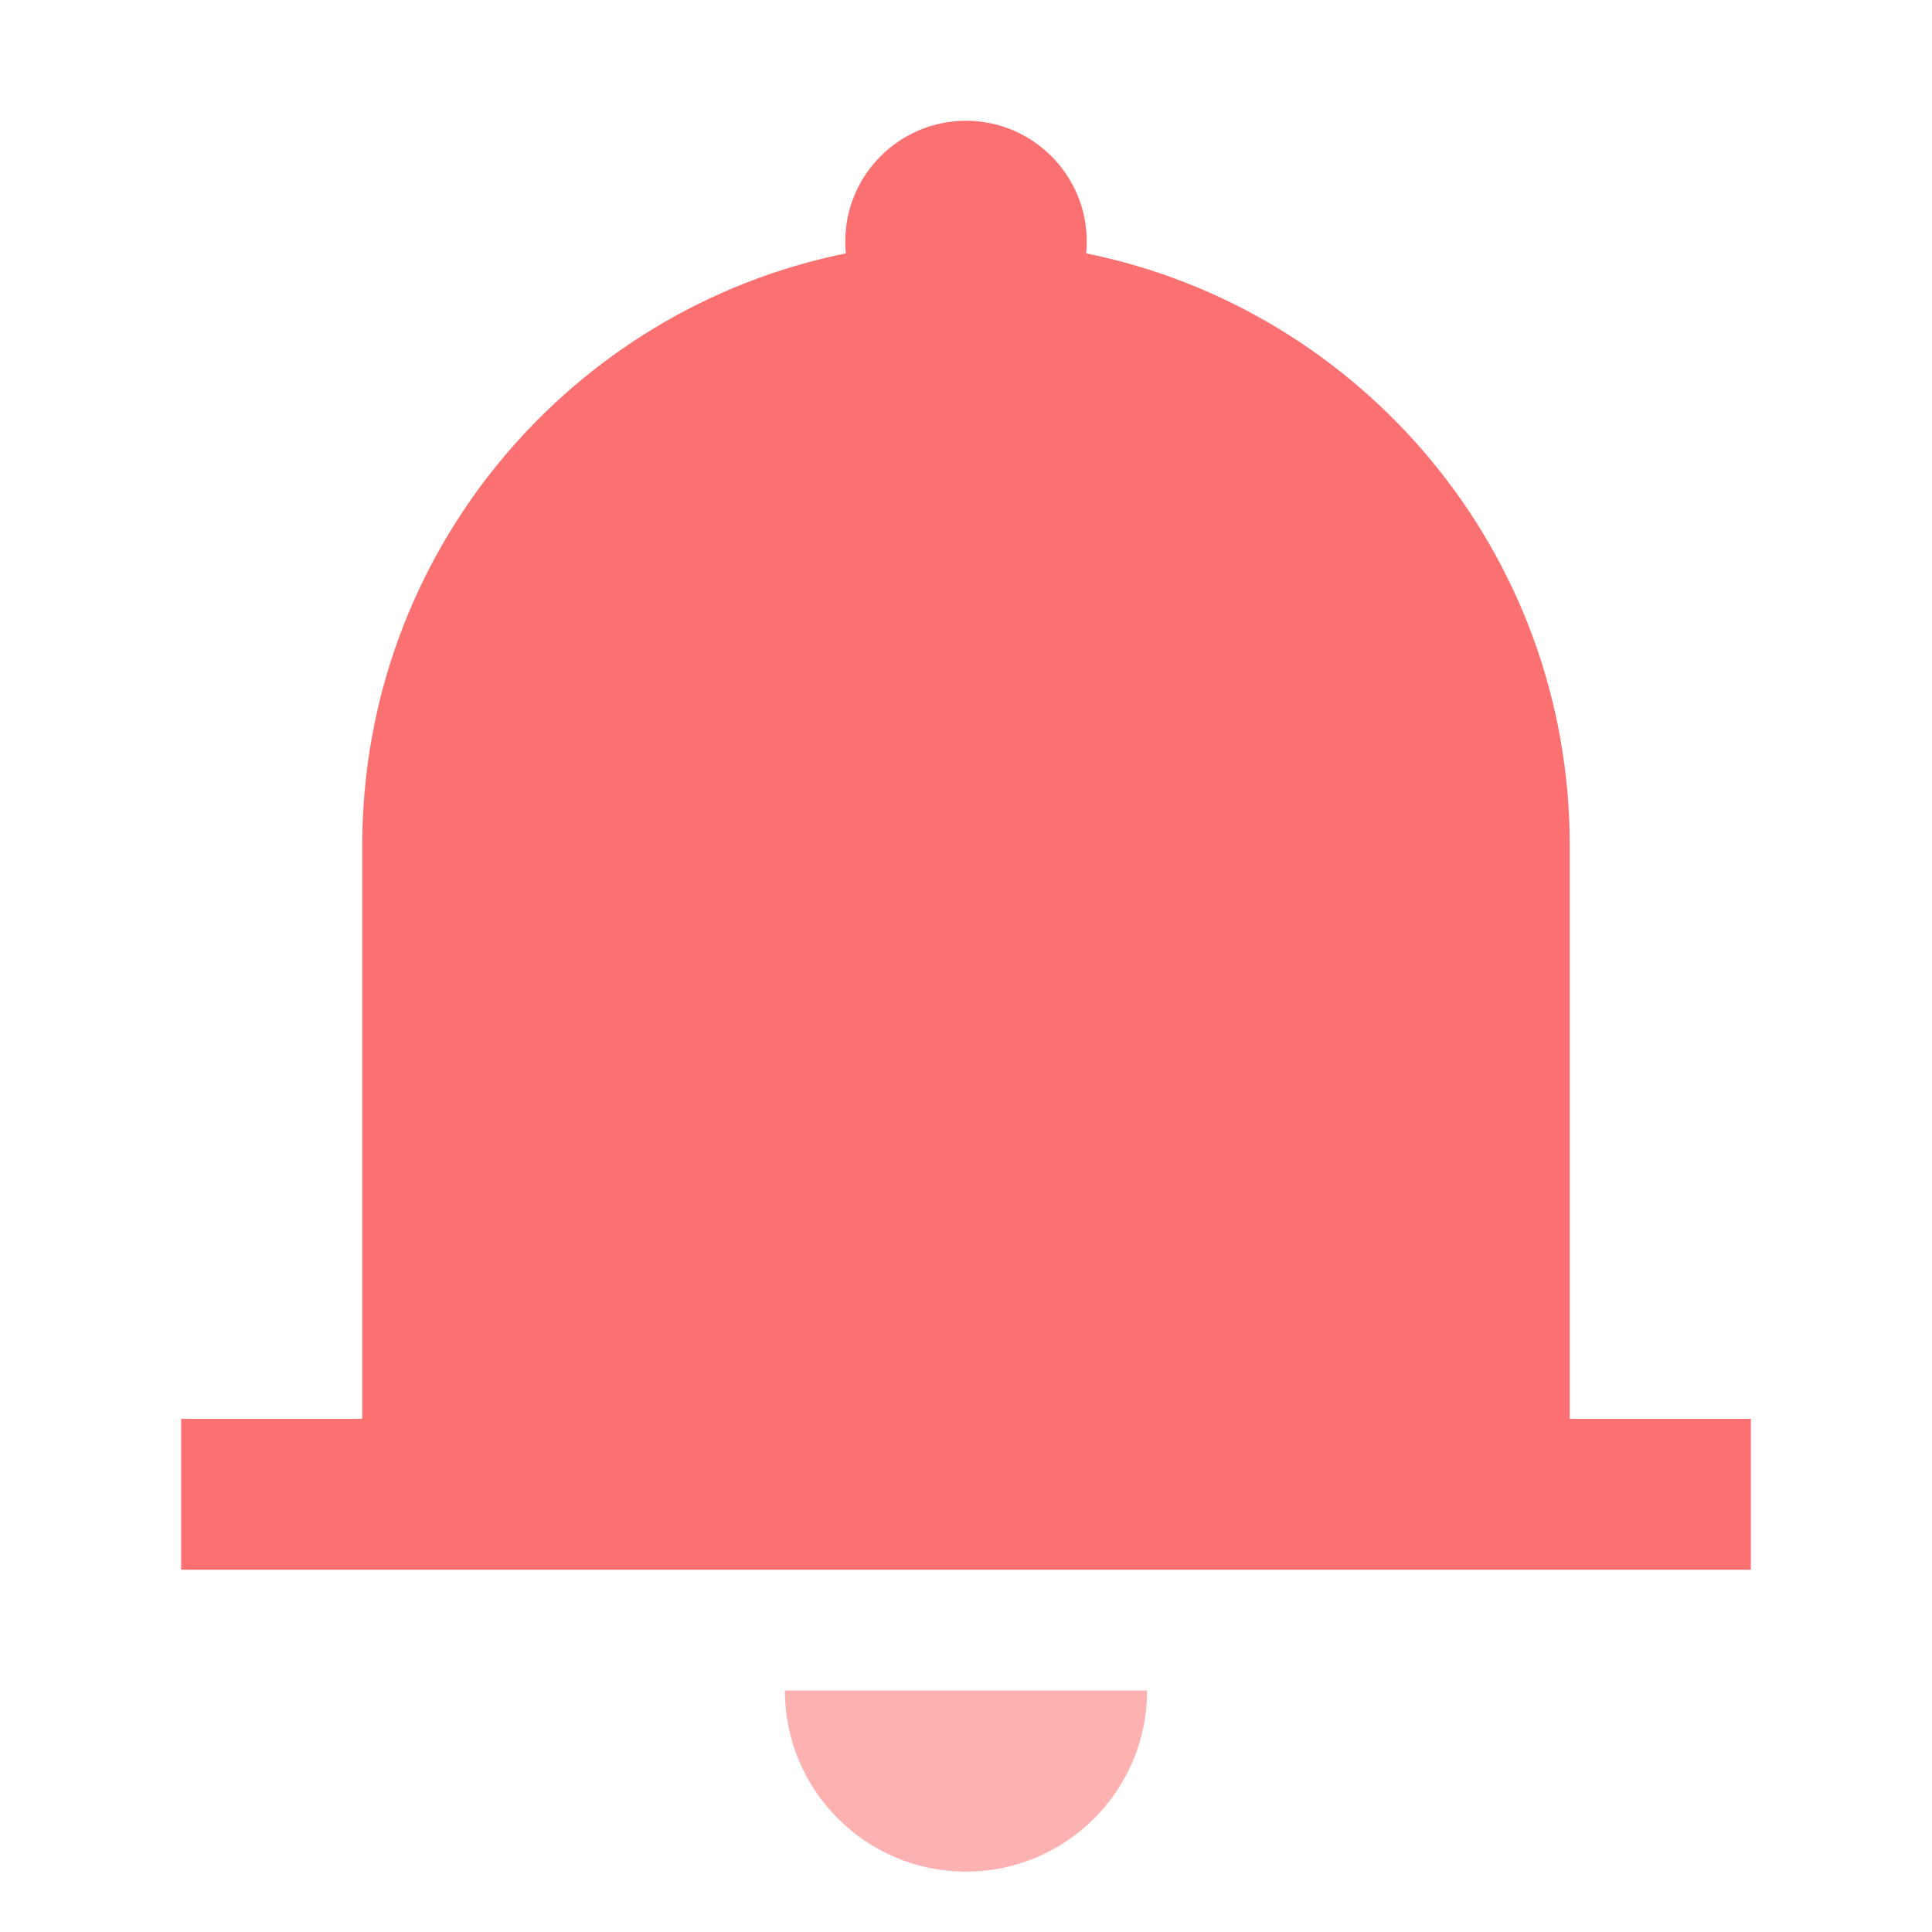 <?xml version="1.0" standalone="no"?><!DOCTYPE svg PUBLIC "-//W3C//DTD SVG 1.1//EN" "http://www.w3.org/Graphics/SVG/1.1/DTD/svg11.dtd"><svg t="1534938878638" class="icon" style="" viewBox="0 0 1024 1024" version="1.1" xmlns="http://www.w3.org/2000/svg" p-id="2602" xmlns:xlink="http://www.w3.org/1999/xlink" width="500" height="500"><defs><style type="text/css"></style></defs><path d="M575.7 134.3C721.9 163.9 832 293.1 832 448v304h96v80H96v-80h96V448c0-154.9 110.1-284.1 256.3-313.7-0.2-2.1-0.3-4.2-0.3-6.3 0-35.3 28.7-64 64-64s64 28.7 64 64c0 2.1-0.1 4.3-0.3 6.3z" fill="#FB7171" p-id="2603"></path><path d="M512 992c-53 0-96-43-96-96h192c0 53-43 96-96 96z" fill="#FDB1B1" p-id="2604"></path></svg>
